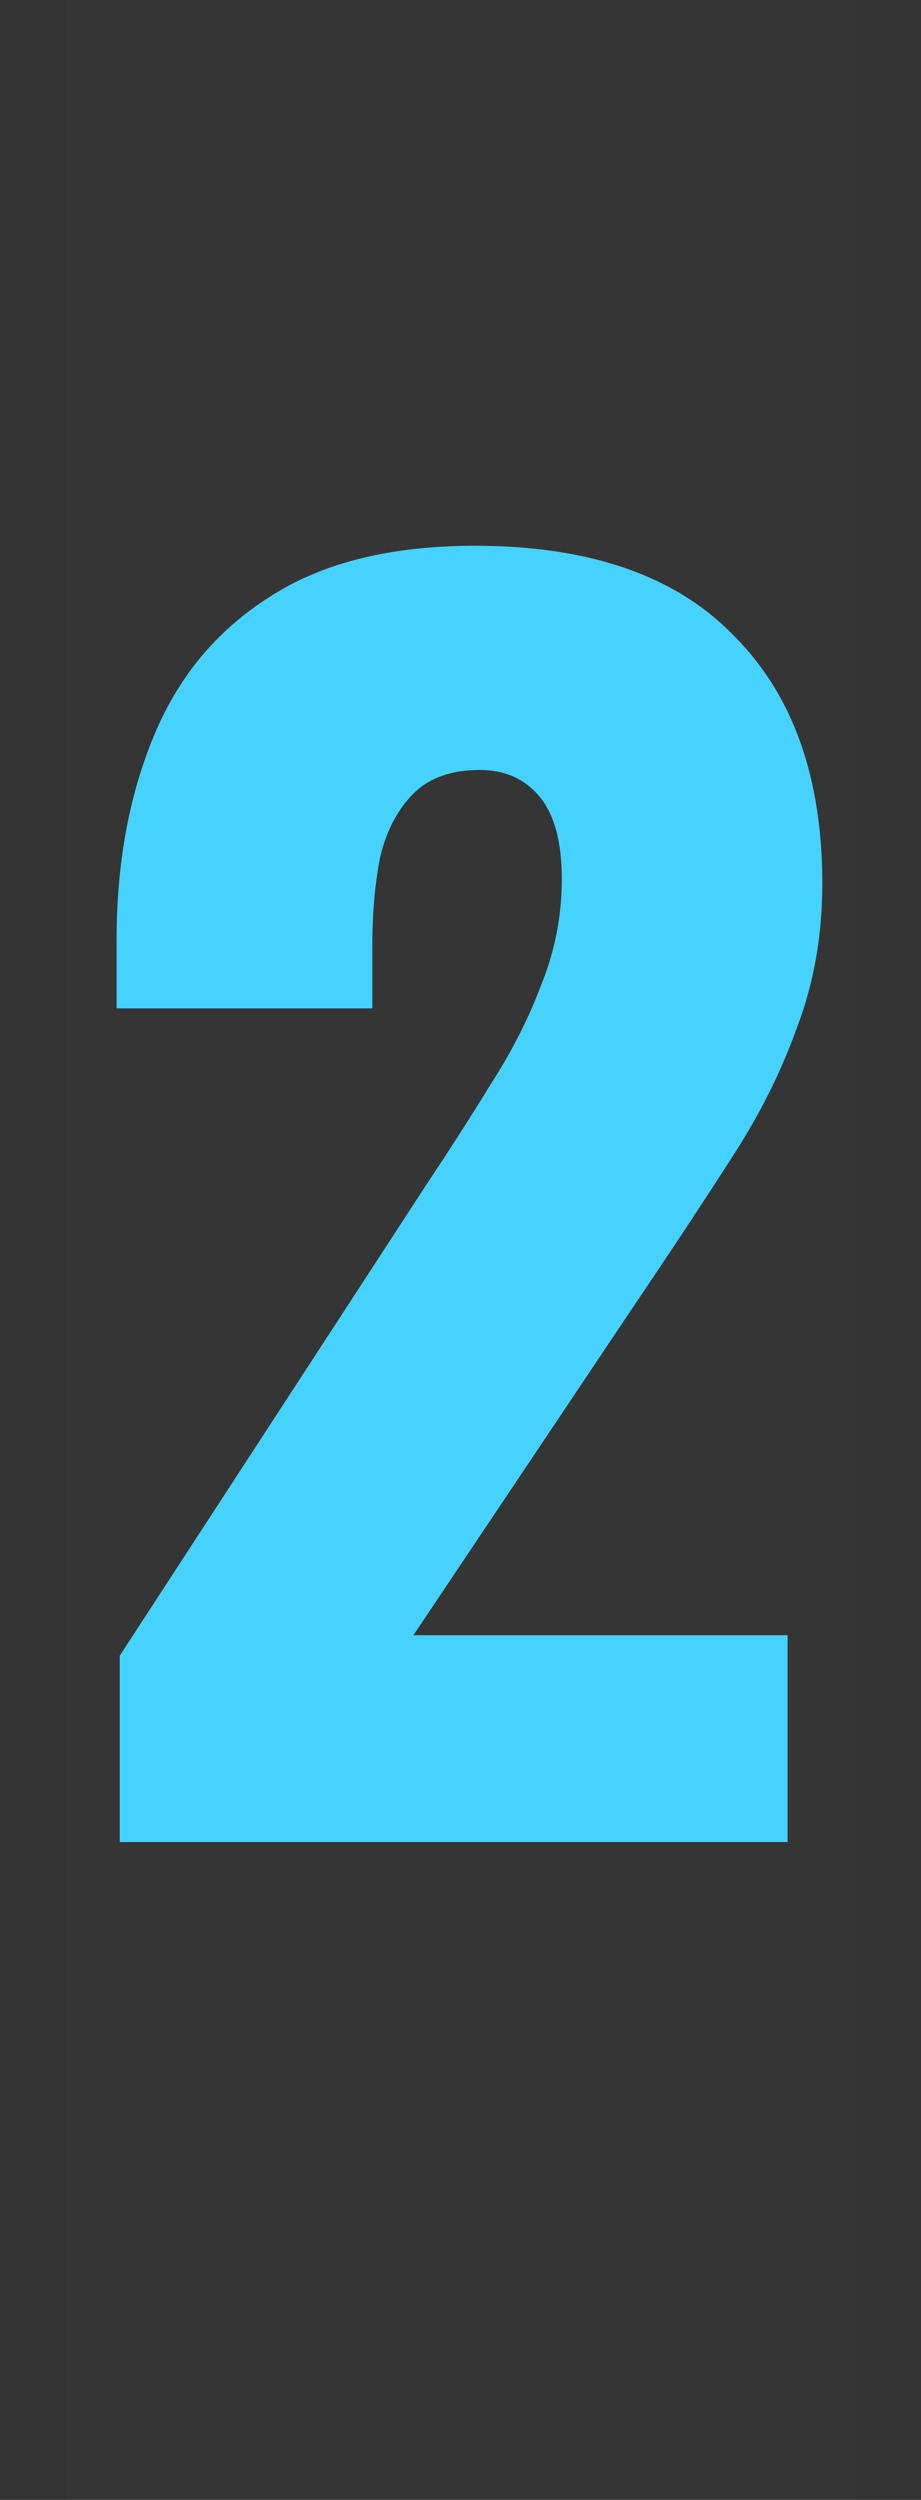 <svg xmlns="http://www.w3.org/2000/svg" fill="none" viewBox="0 0 7 19" height="19" width="7">
<rect x="0" y="0" width="7" height="19" fill="#333333" stroke="none"/>
<path fill-opacity="0.01" fill="white" d="M0.5 0H6.5V19H0.5V0Z"></path>
<path fill="#45D2FF" d="M0.91 14V12.584L3.238 9.008C3.414 8.744 3.578 8.488 3.73 8.24C3.89 7.992 4.018 7.74 4.114 7.484C4.218 7.228 4.27 6.96 4.27 6.68C4.27 6.4 4.214 6.192 4.102 6.056C3.99 5.92 3.838 5.852 3.646 5.852C3.43 5.852 3.262 5.912 3.142 6.032C3.022 6.152 2.938 6.312 2.89 6.512C2.85 6.712 2.83 6.936 2.83 7.184V7.664H0.886V7.148C0.886 6.572 0.978 6.06 1.162 5.612C1.346 5.156 1.638 4.8 2.038 4.544C2.438 4.28 2.962 4.148 3.61 4.148C4.482 4.148 5.138 4.376 5.578 4.832C6.026 5.28 6.25 5.908 6.25 6.716C6.25 7.108 6.186 7.472 6.058 7.808C5.938 8.144 5.774 8.472 5.566 8.792C5.366 9.104 5.15 9.432 4.918 9.776L3.142 12.428H5.986V14H0.91Z"></path>
</svg>
